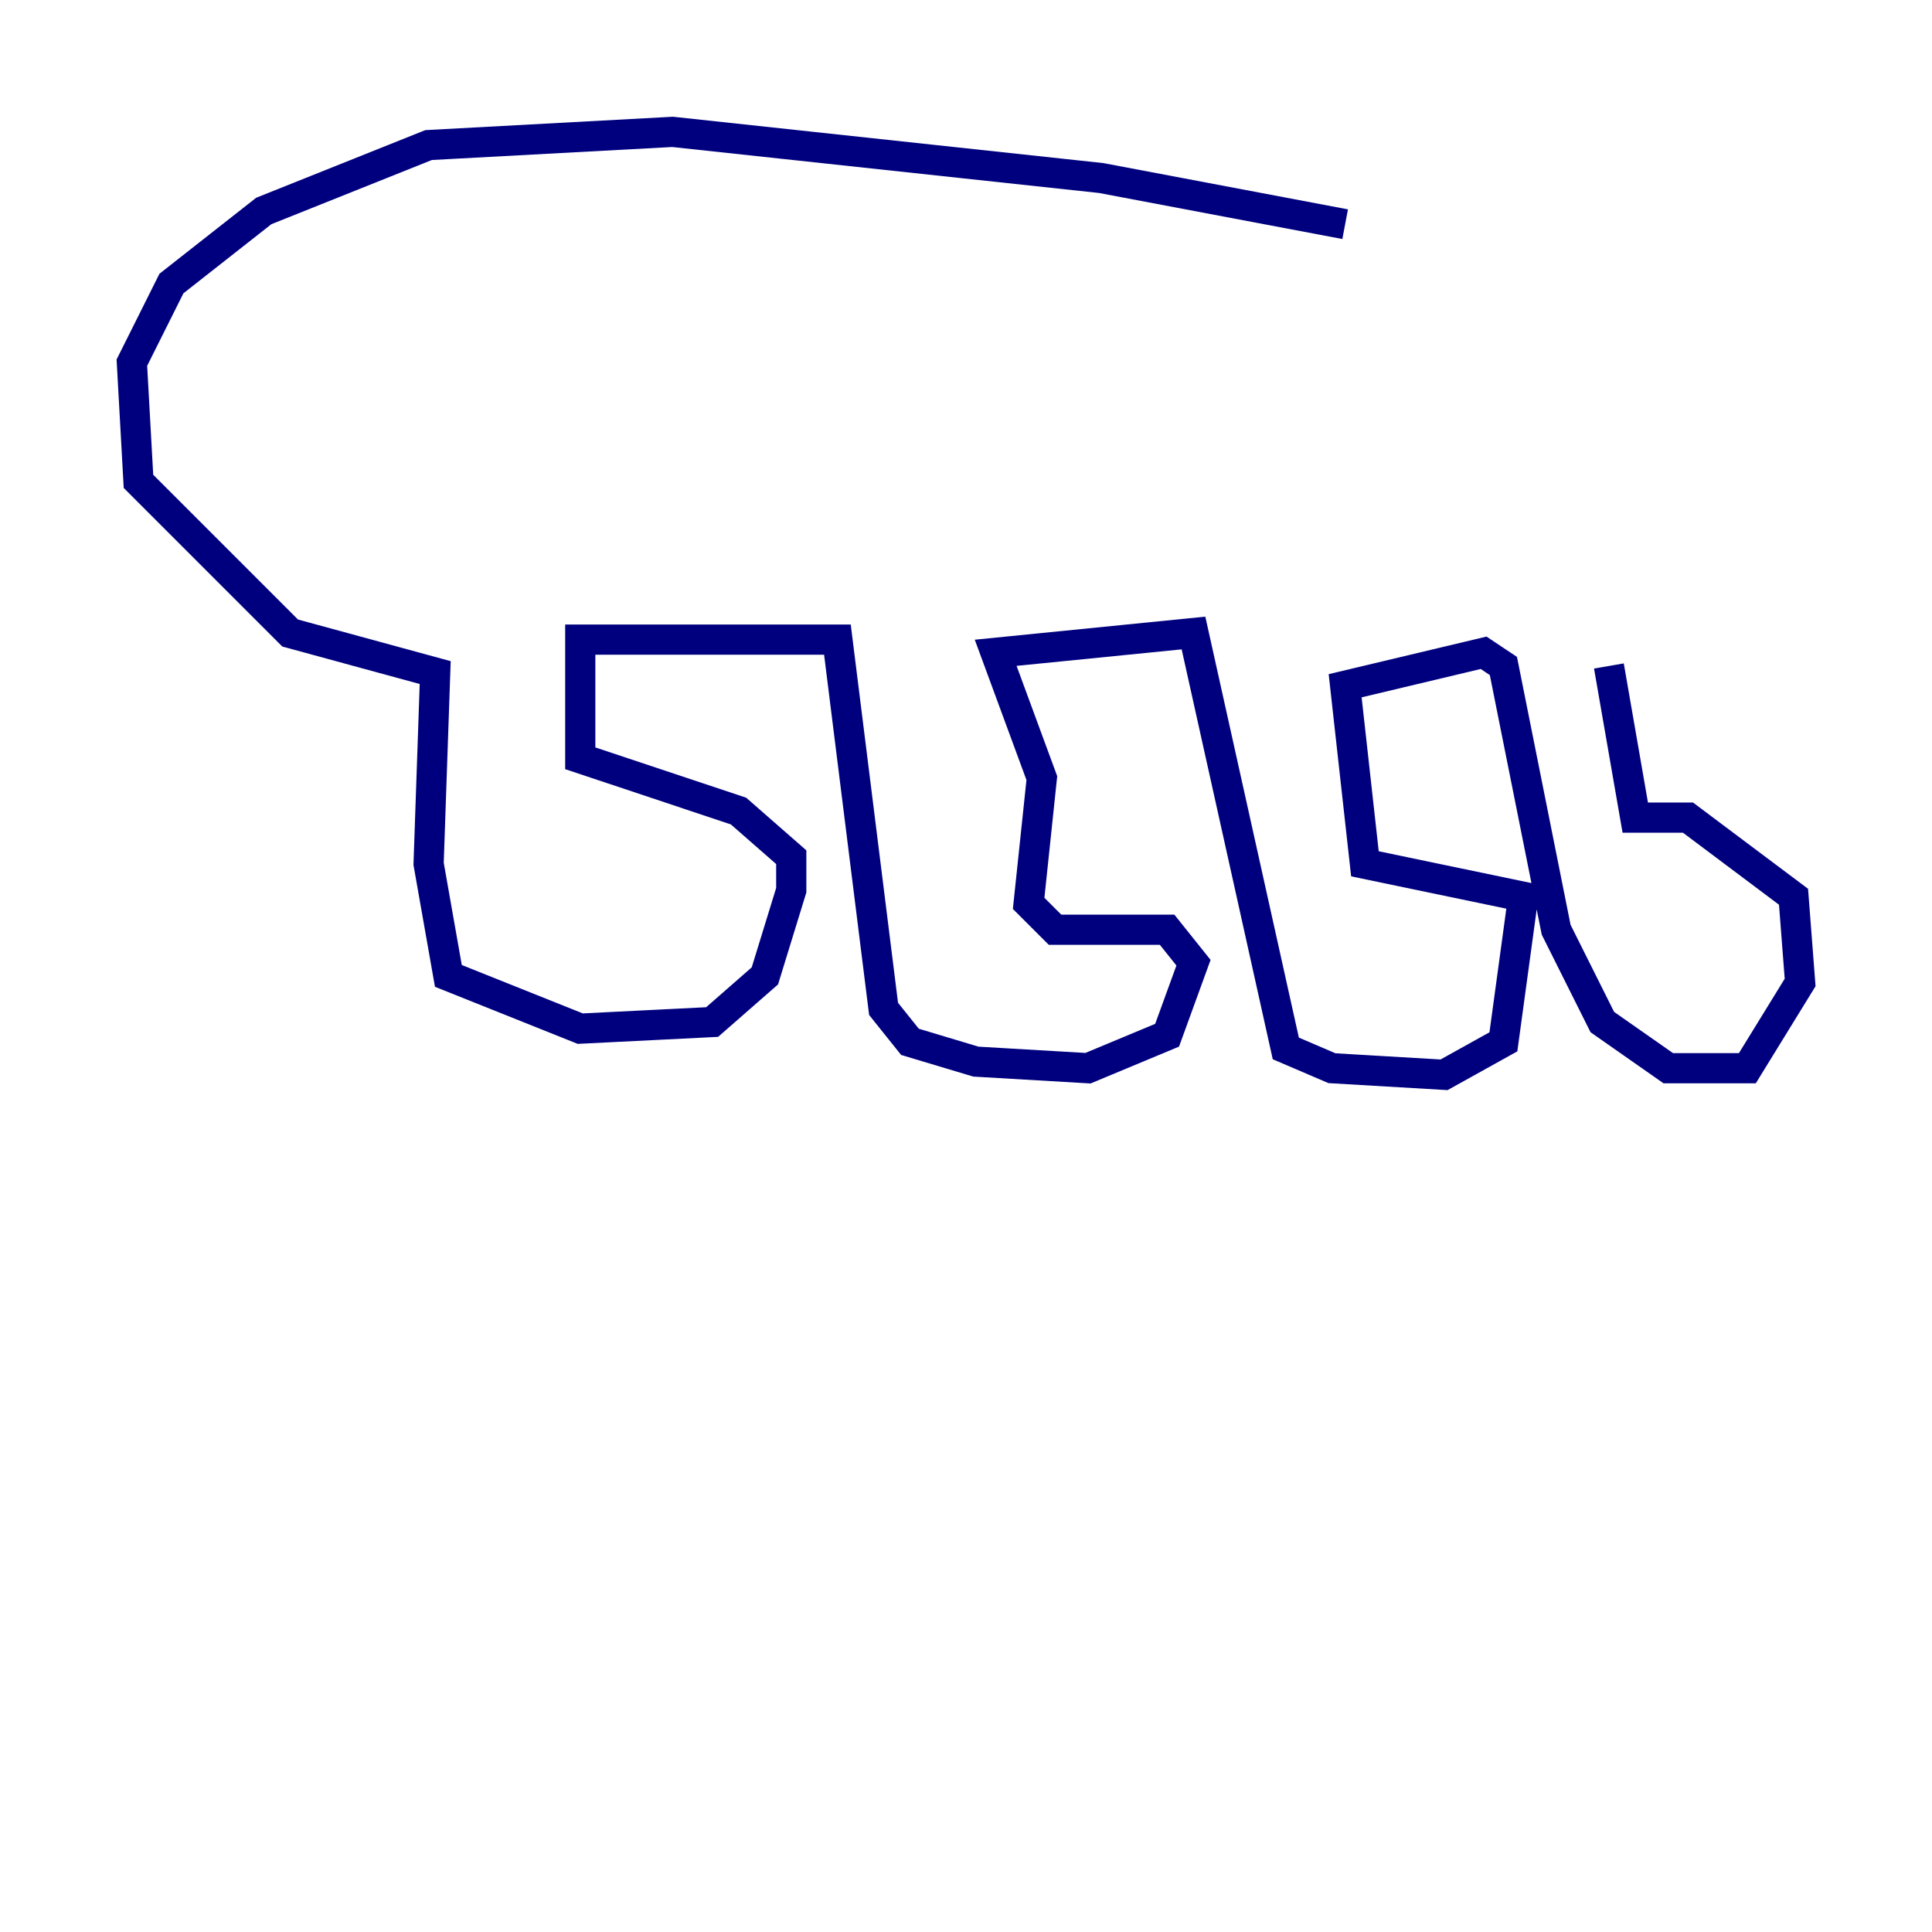 <?xml version="1.0" encoding="utf-8" ?>
<svg baseProfile="tiny" height="128" version="1.2" viewBox="0,0,128,128" width="128" xmlns="http://www.w3.org/2000/svg" xmlns:ev="http://www.w3.org/2001/xml-events" xmlns:xlink="http://www.w3.org/1999/xlink"><defs /><polyline fill="none" points="89.12,14.853 72.956,11.795 44.56,8.737 28.396,9.611 17.474,13.979 11.358,18.785 8.737,24.027 9.174,31.891 19.222,41.939 28.833,44.56 28.396,57.229 29.706,64.655 38.444,68.15 47.181,67.713 50.676,64.655 52.423,58.976 52.423,56.792 48.928,53.734 38.444,50.239 38.444,42.375 55.481,42.375 58.539,66.84 60.287,69.024 64.655,70.335 72.082,70.771 77.324,68.587 79.072,63.782 77.324,61.597 69.898,61.597 68.15,59.85 69.024,51.55 65.966,43.249 79.072,41.939 85.188,69.461 88.246,70.771 95.672,71.208 99.604,69.024 100.915,59.413 90.43,57.229 89.12,45.433 98.293,43.249 99.604,44.123 103.099,61.597 106.157,67.713 110.526,70.771 115.768,70.771 119.263,65.092 118.826,59.413 111.836,54.171 108.341,54.171 106.594,44.123" stroke="#00007f" stroke-width="2" /></svg>